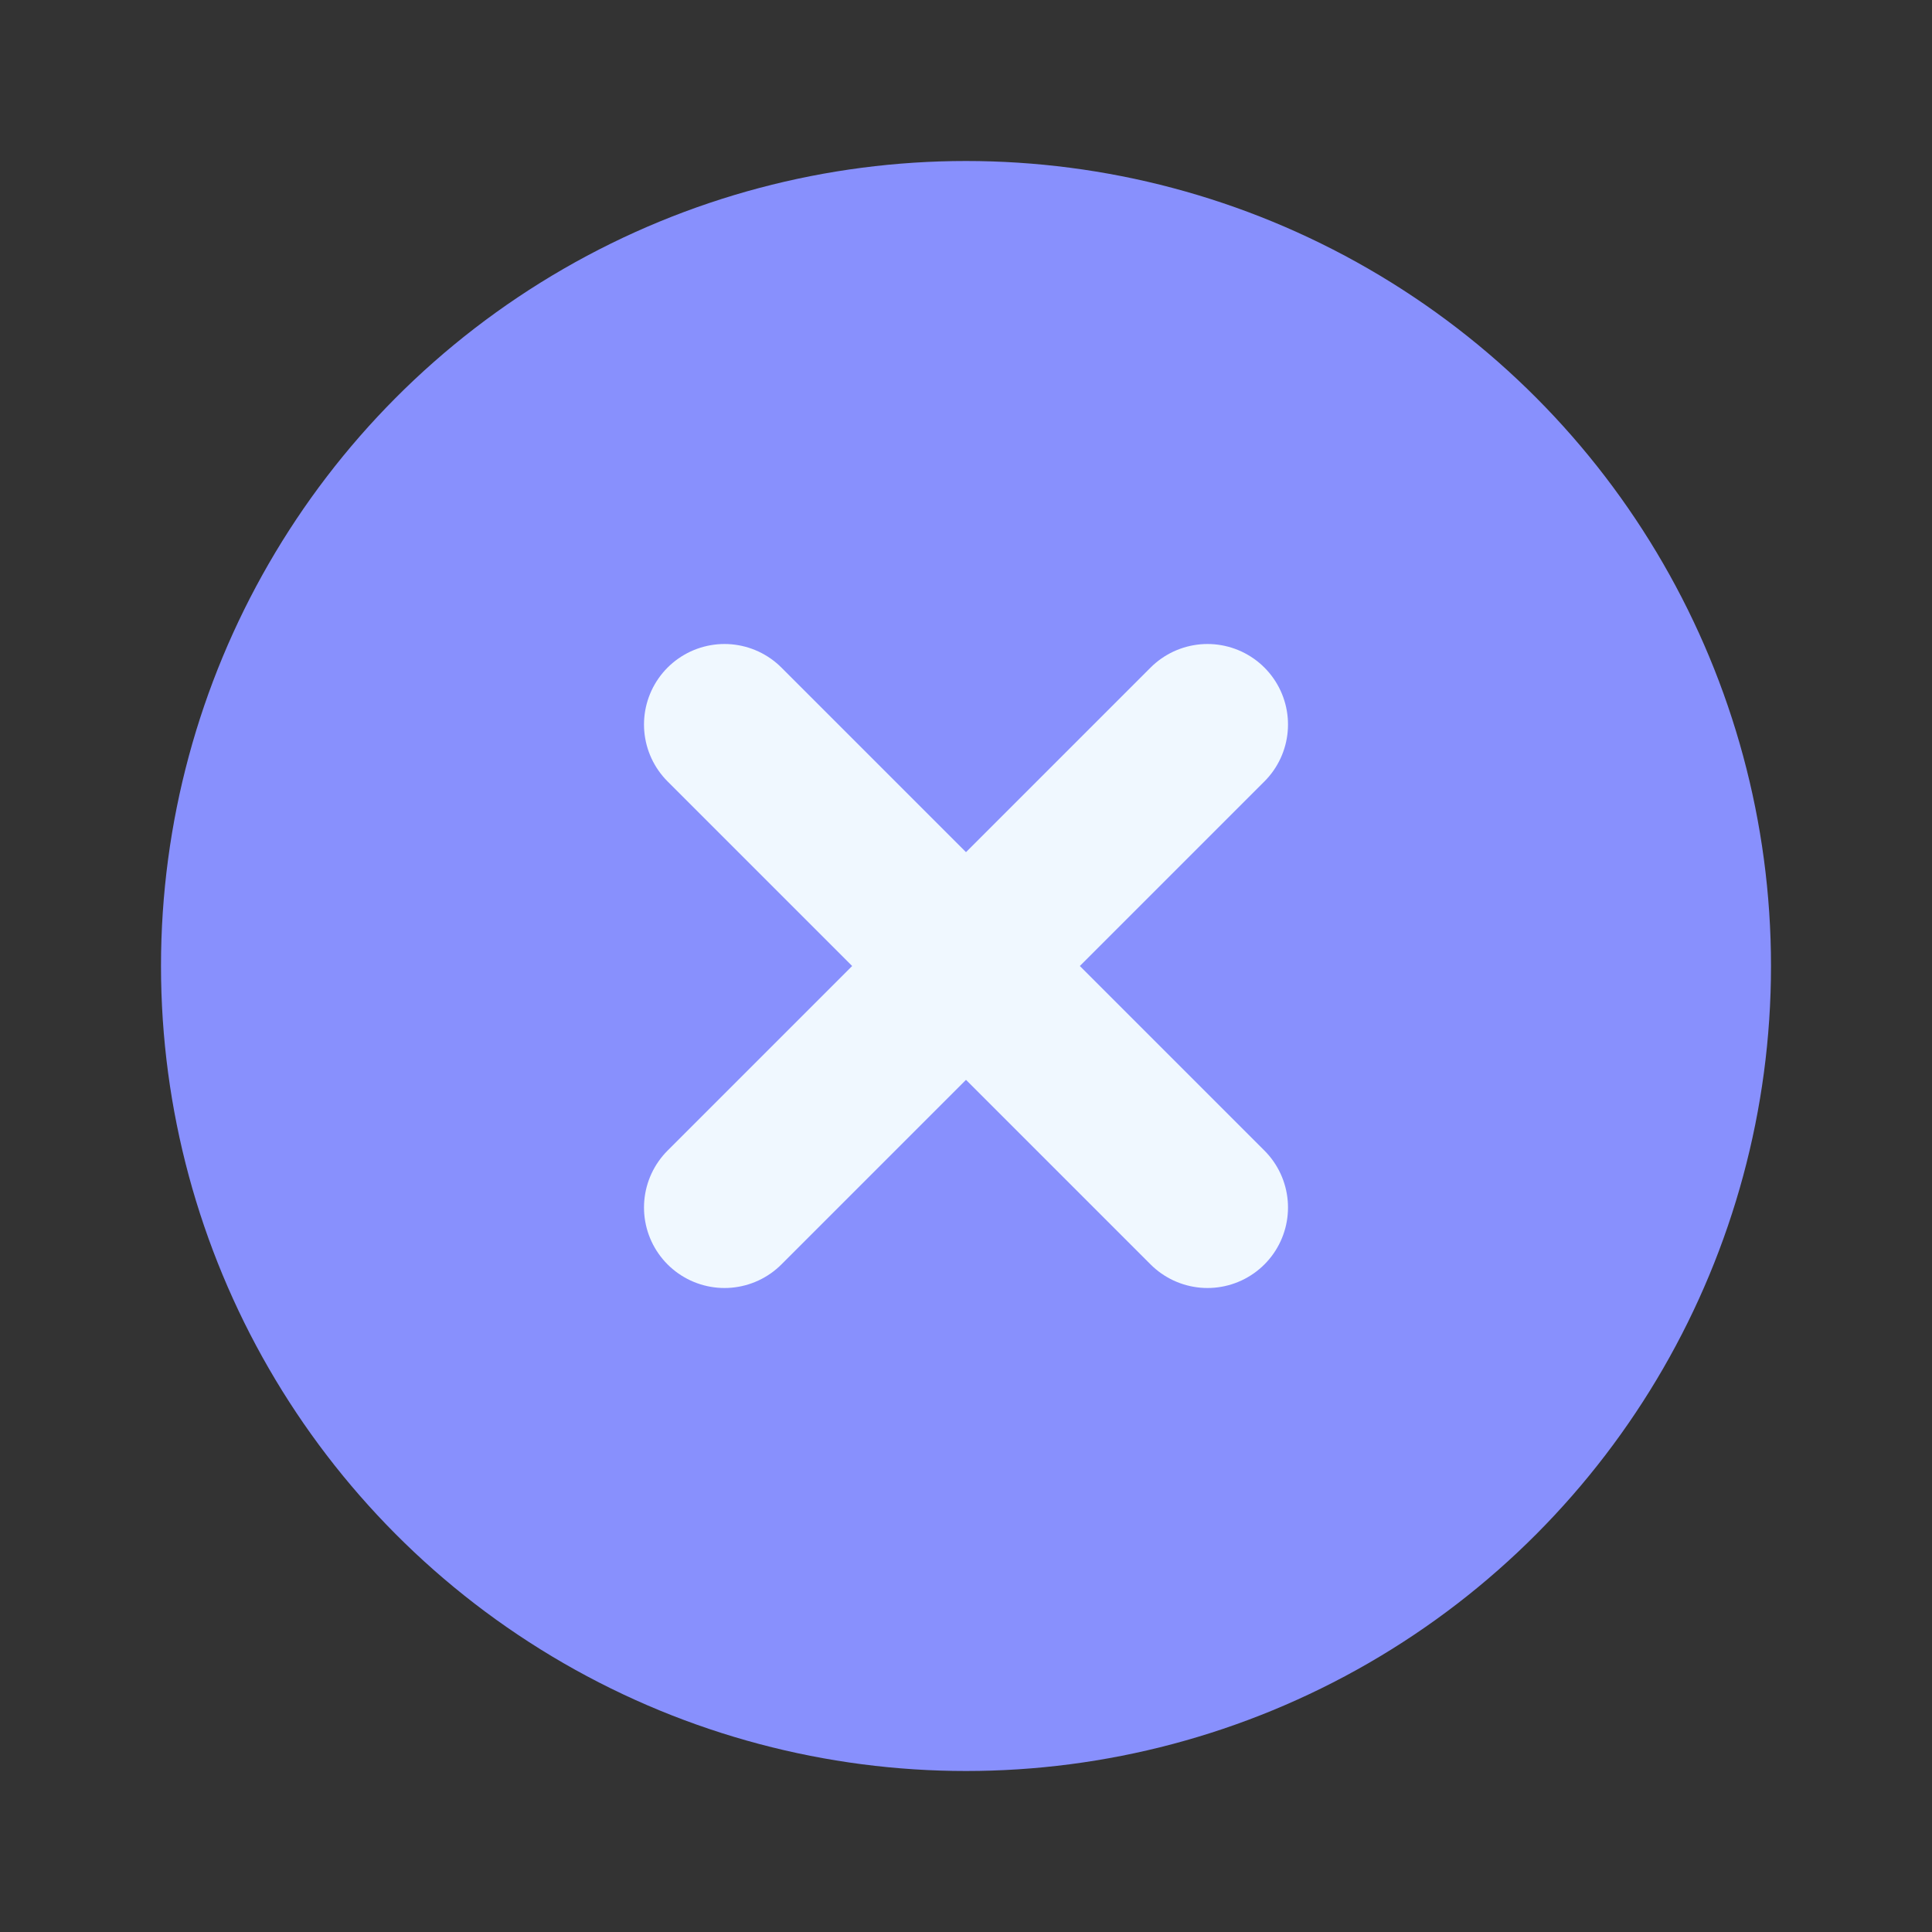 <svg width="24" height="24" viewBox="0 0 24 24" fill="#8890fd" xmlns="http://www.w3.org/2000/svg">
  <rect x="0" y="0" width="24" height="24" fill="#333333" stroke="none"/>
  <circle cx="12" cy="12" r="10" fill="#8890fd" />
  <path d="M9 9L15 15M15 9L9 15" stroke="#f0f8ff" stroke-width="2" stroke-linecap="round" stroke-linejoin="round"/>
</svg>
